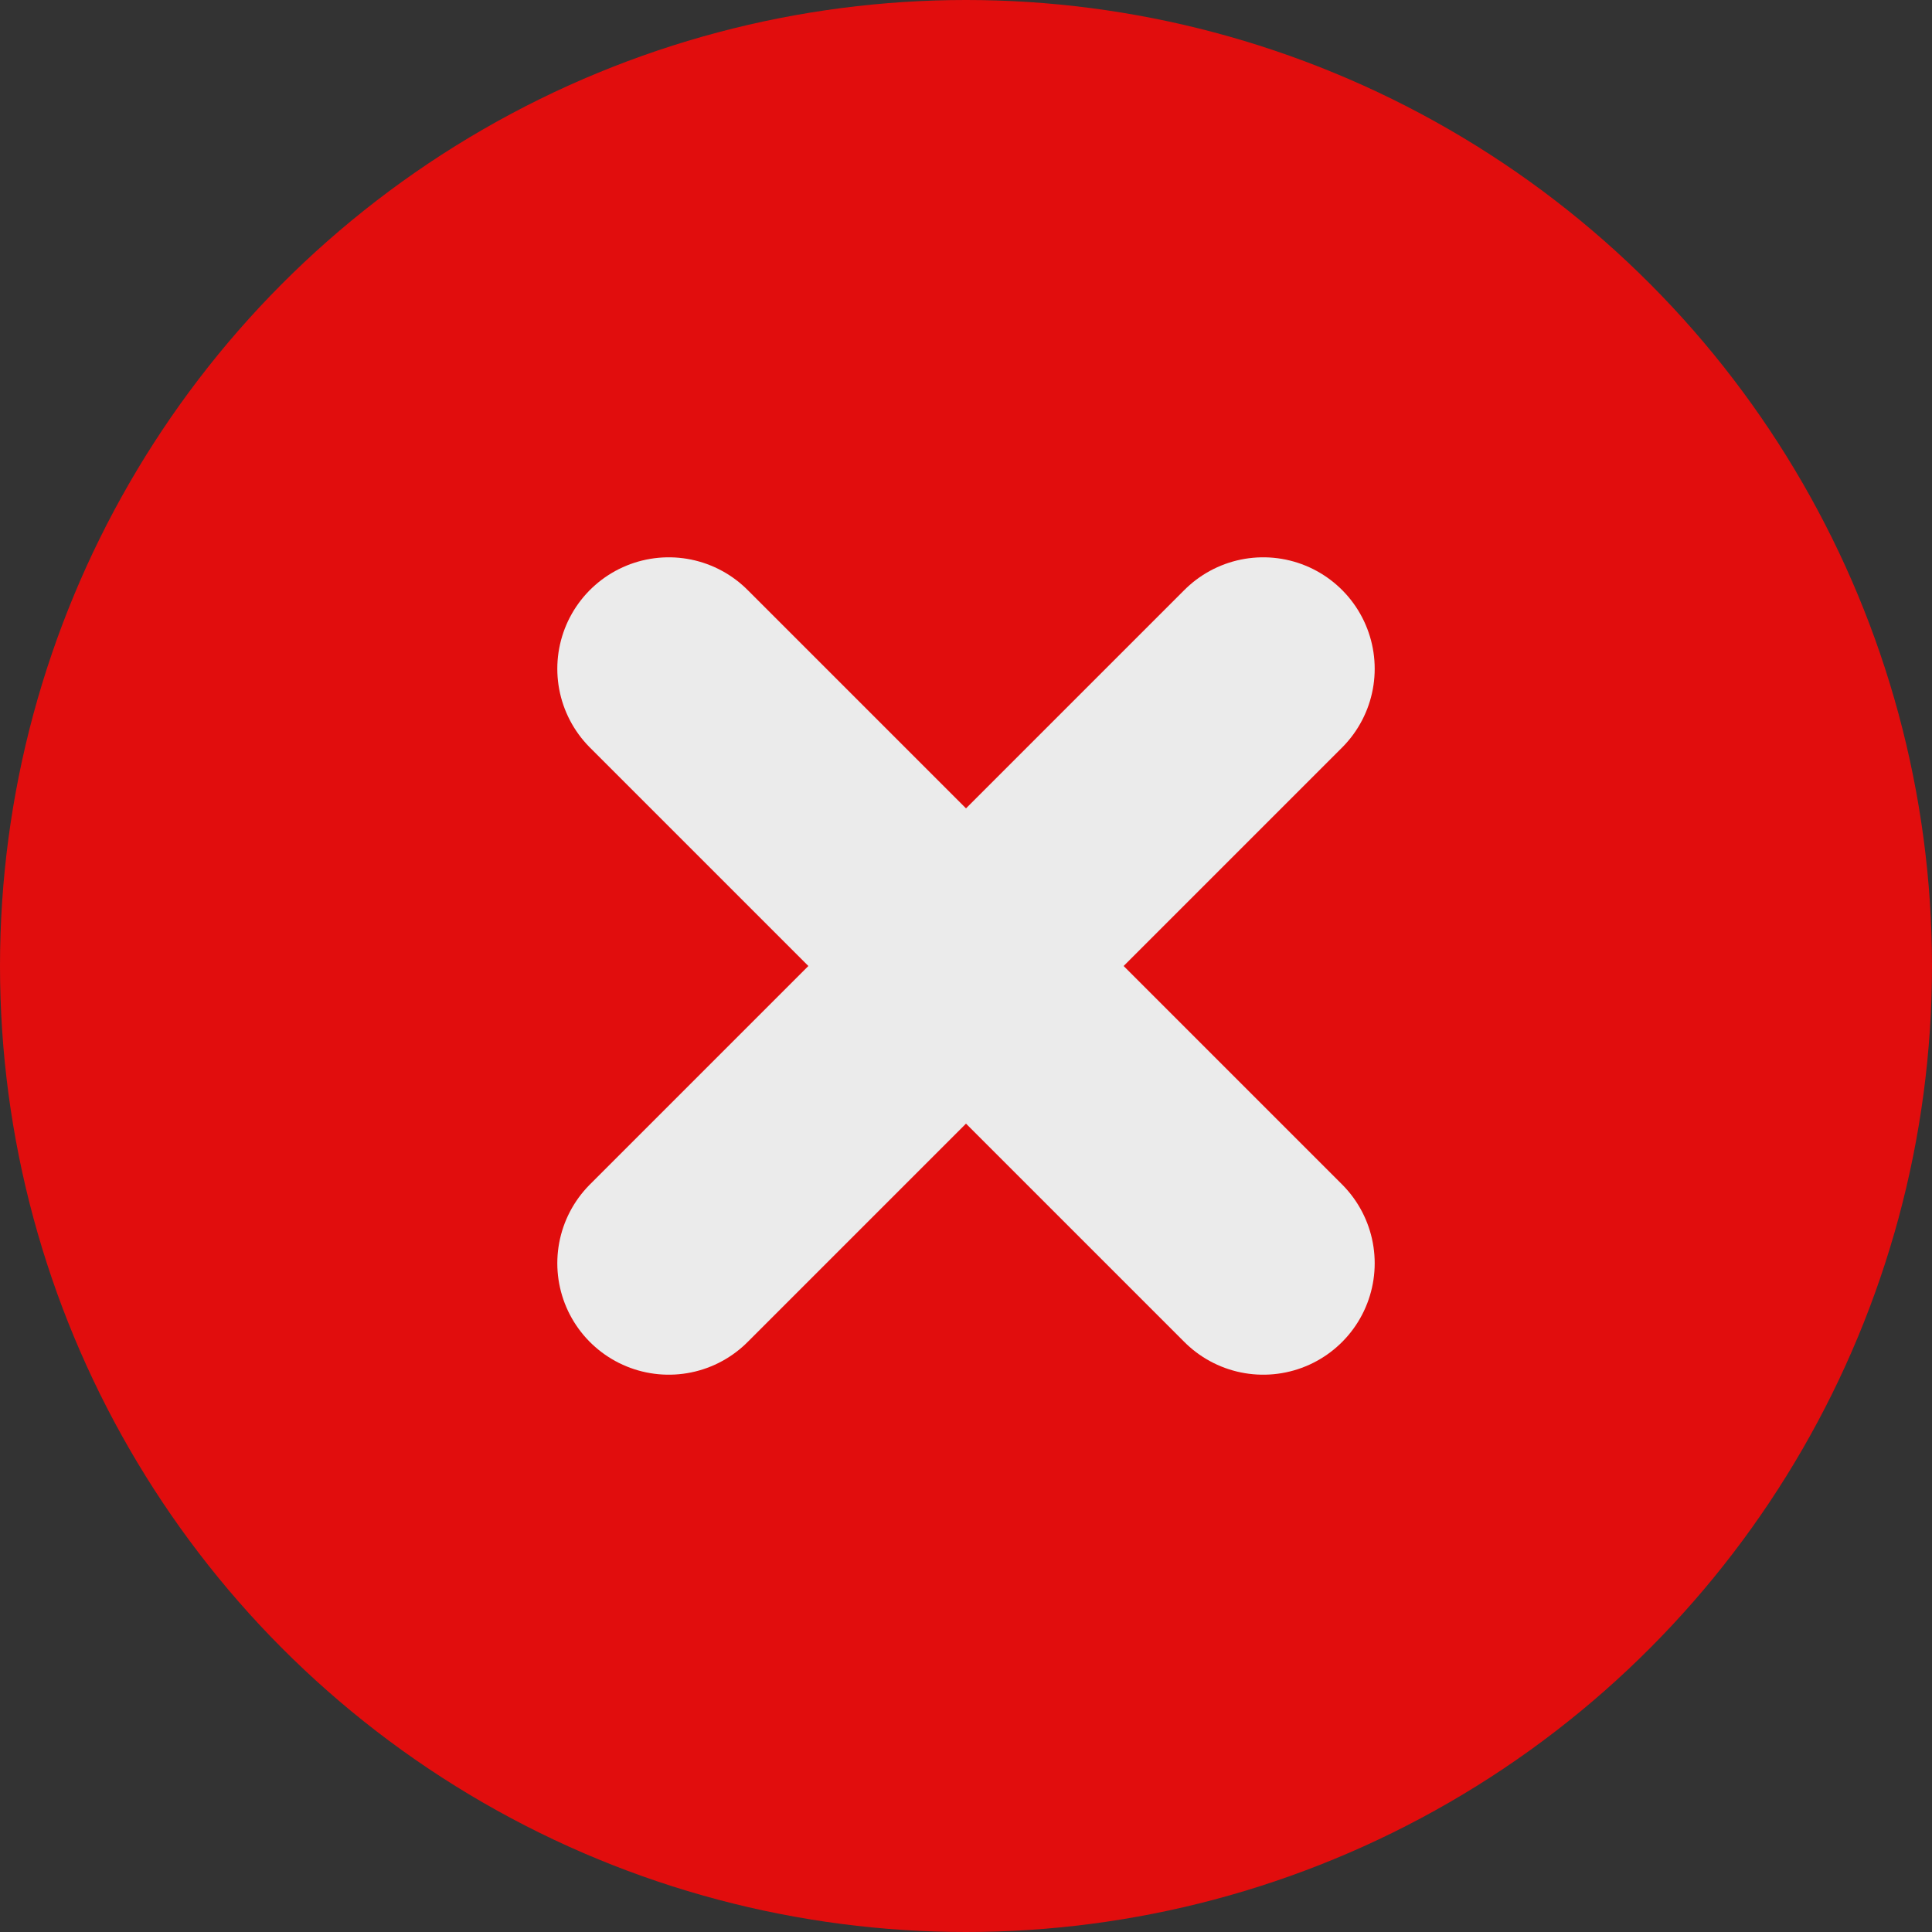<svg width="26" height="26" viewBox="0 0 26 26" fill="none" xmlns="http://www.w3.org/2000/svg">
<rect x="0" y="0" width="26" height="26" fill="#333333" stroke="none"/>
<circle cx="13" cy="13" r="13" fill="#E10D0D"/>
<path d="M9 9L17 17" stroke="#EBEBEB" stroke-width="3" stroke-linecap="round"/>
<path d="M17 9L9 17" stroke="#EBEBEB" stroke-width="3" stroke-linecap="round"/>
</svg>
